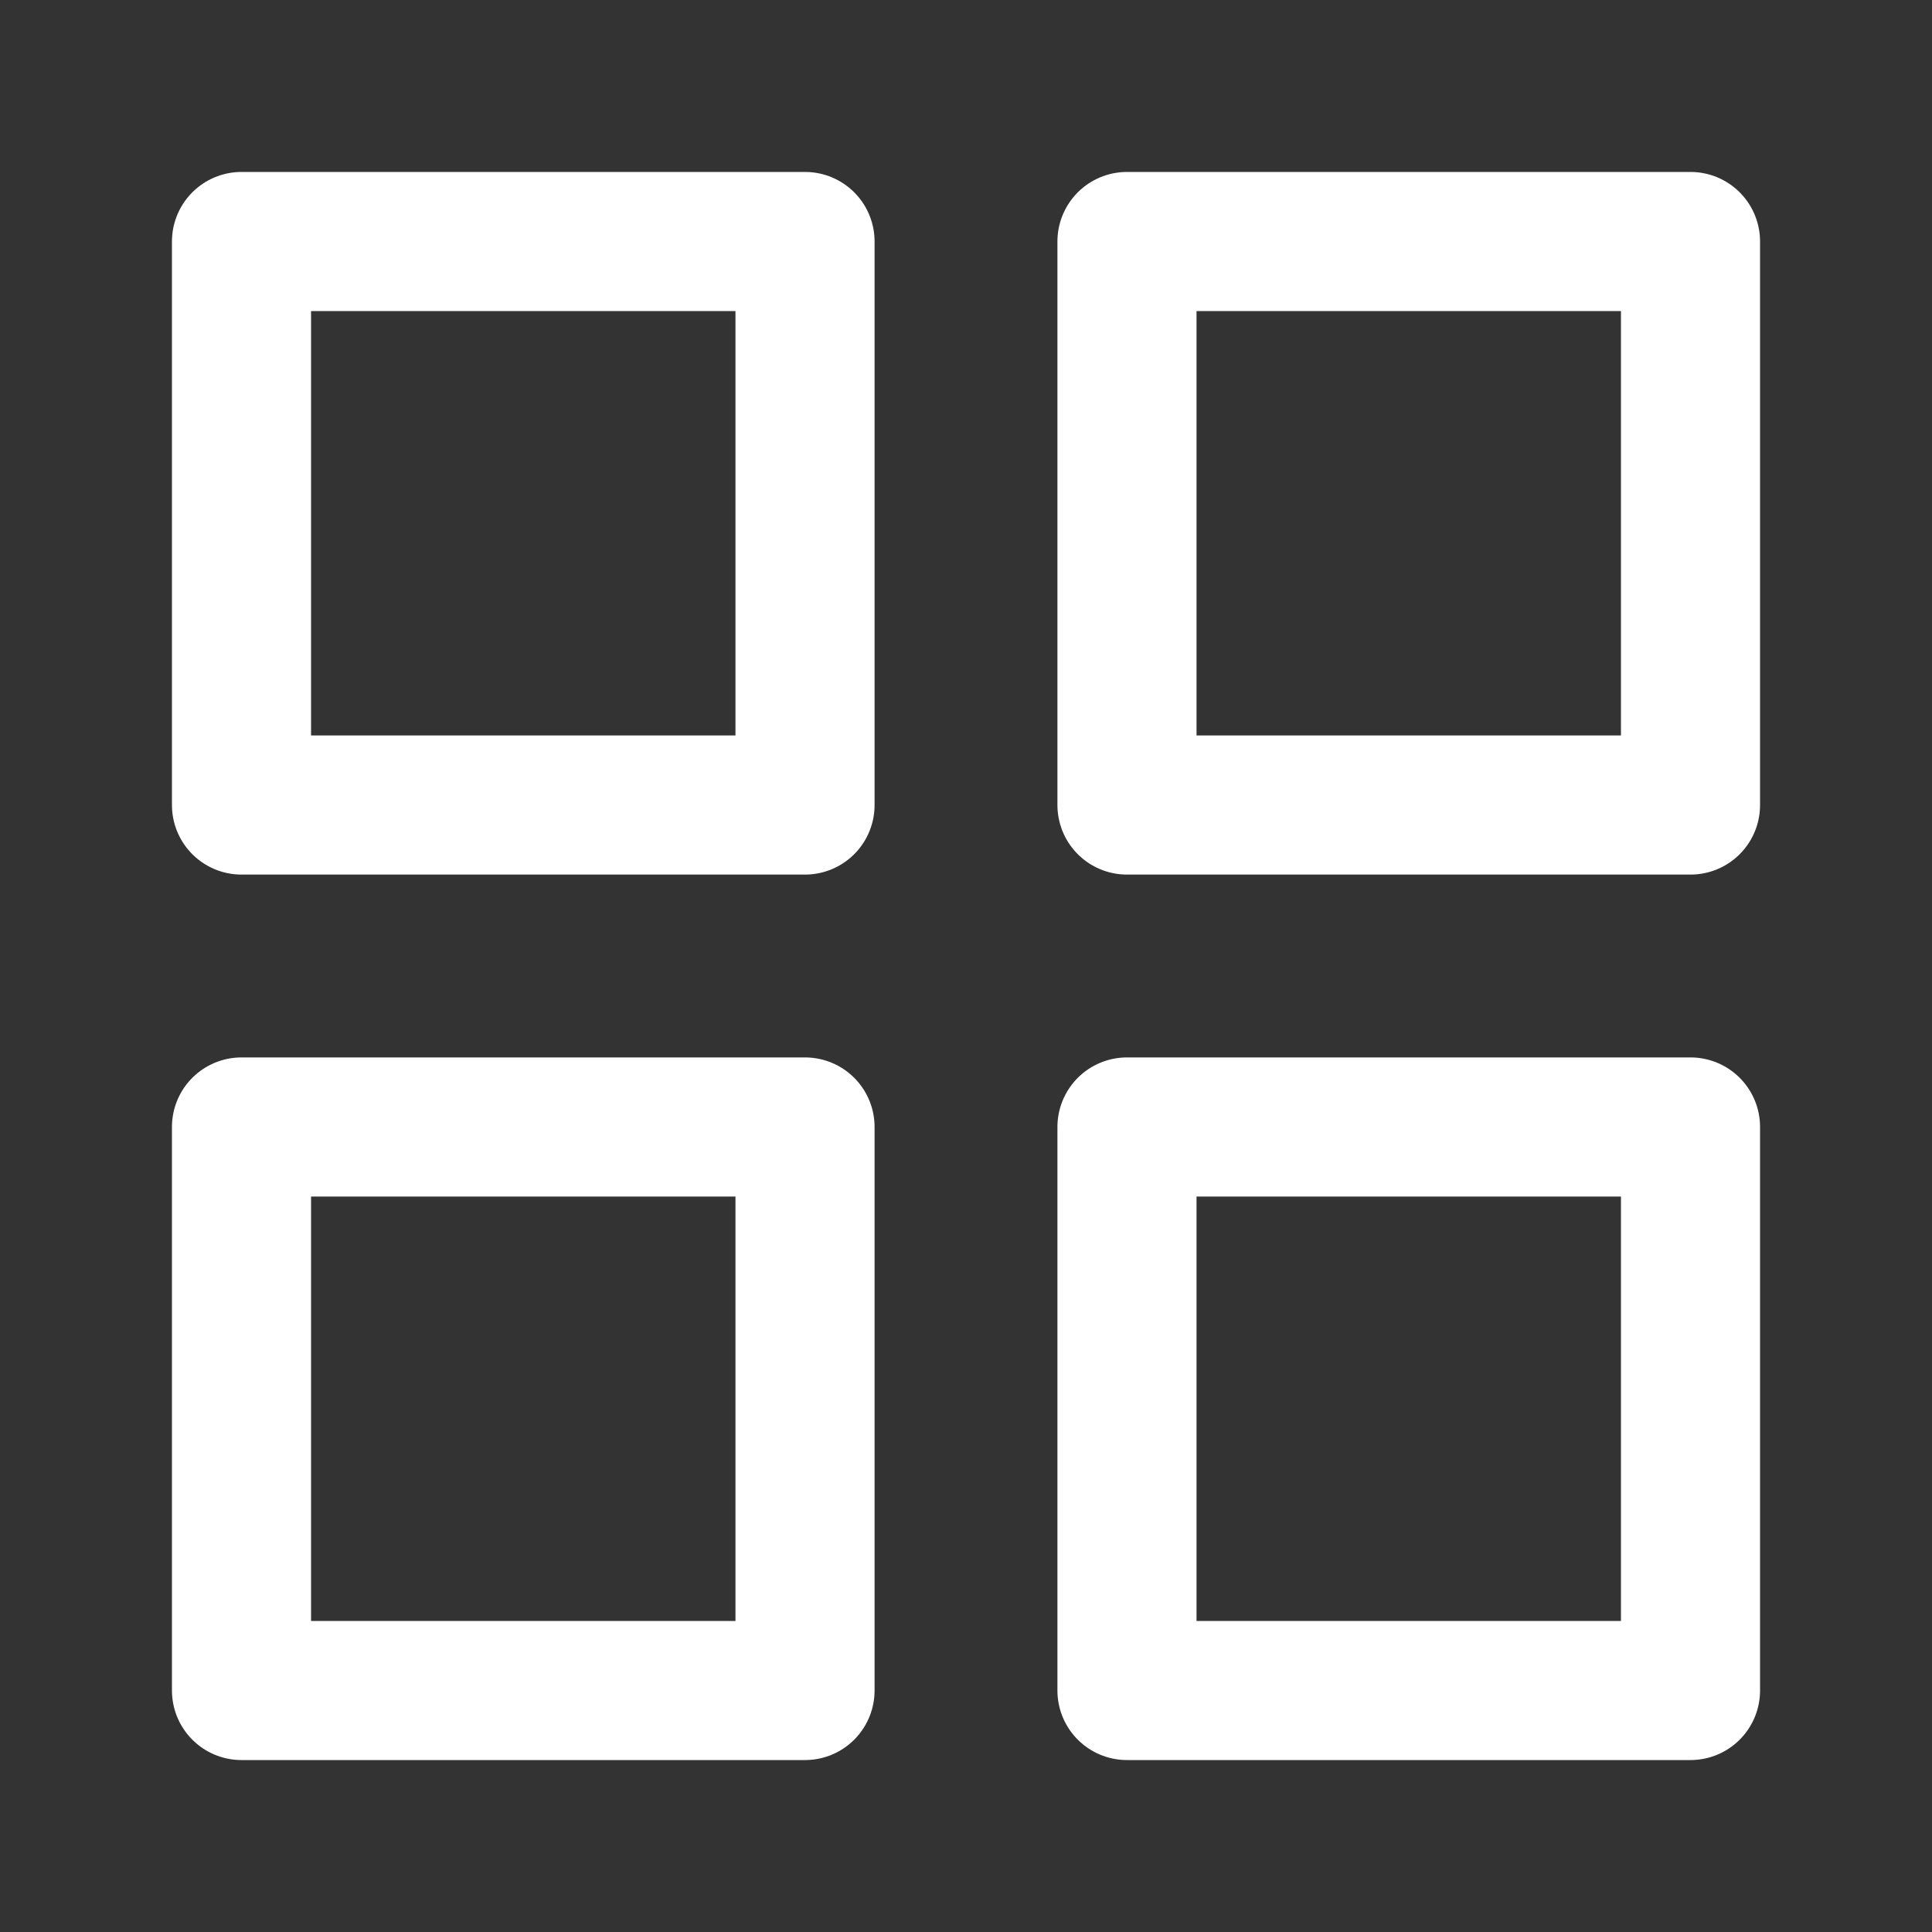 <svg width="25" height="25" viewBox="0 0 25 25" fill="none" xmlns="http://www.w3.org/2000/svg">
<rect x="0" y="0" width="25" height="25" fill="#333333" stroke="none"/>
<path d="M10.417 3.125H3.125V10.417H10.417V3.125Z" stroke="white" stroke-width="1.8" stroke-linecap="round" stroke-linejoin="round"/>
<path d="M21.875 3.125H14.583V10.417H21.875V3.125Z" stroke="white" stroke-width="1.8" stroke-linecap="round" stroke-linejoin="round"/>
<path d="M21.875 14.583H14.583V21.875H21.875V14.583Z" stroke="white" stroke-width="1.8" stroke-linecap="round" stroke-linejoin="round"/>
<path d="M10.417 14.583H3.125V21.875H10.417V14.583Z" stroke="white" stroke-width="1.8" stroke-linecap="round" stroke-linejoin="round"/>
</svg>
